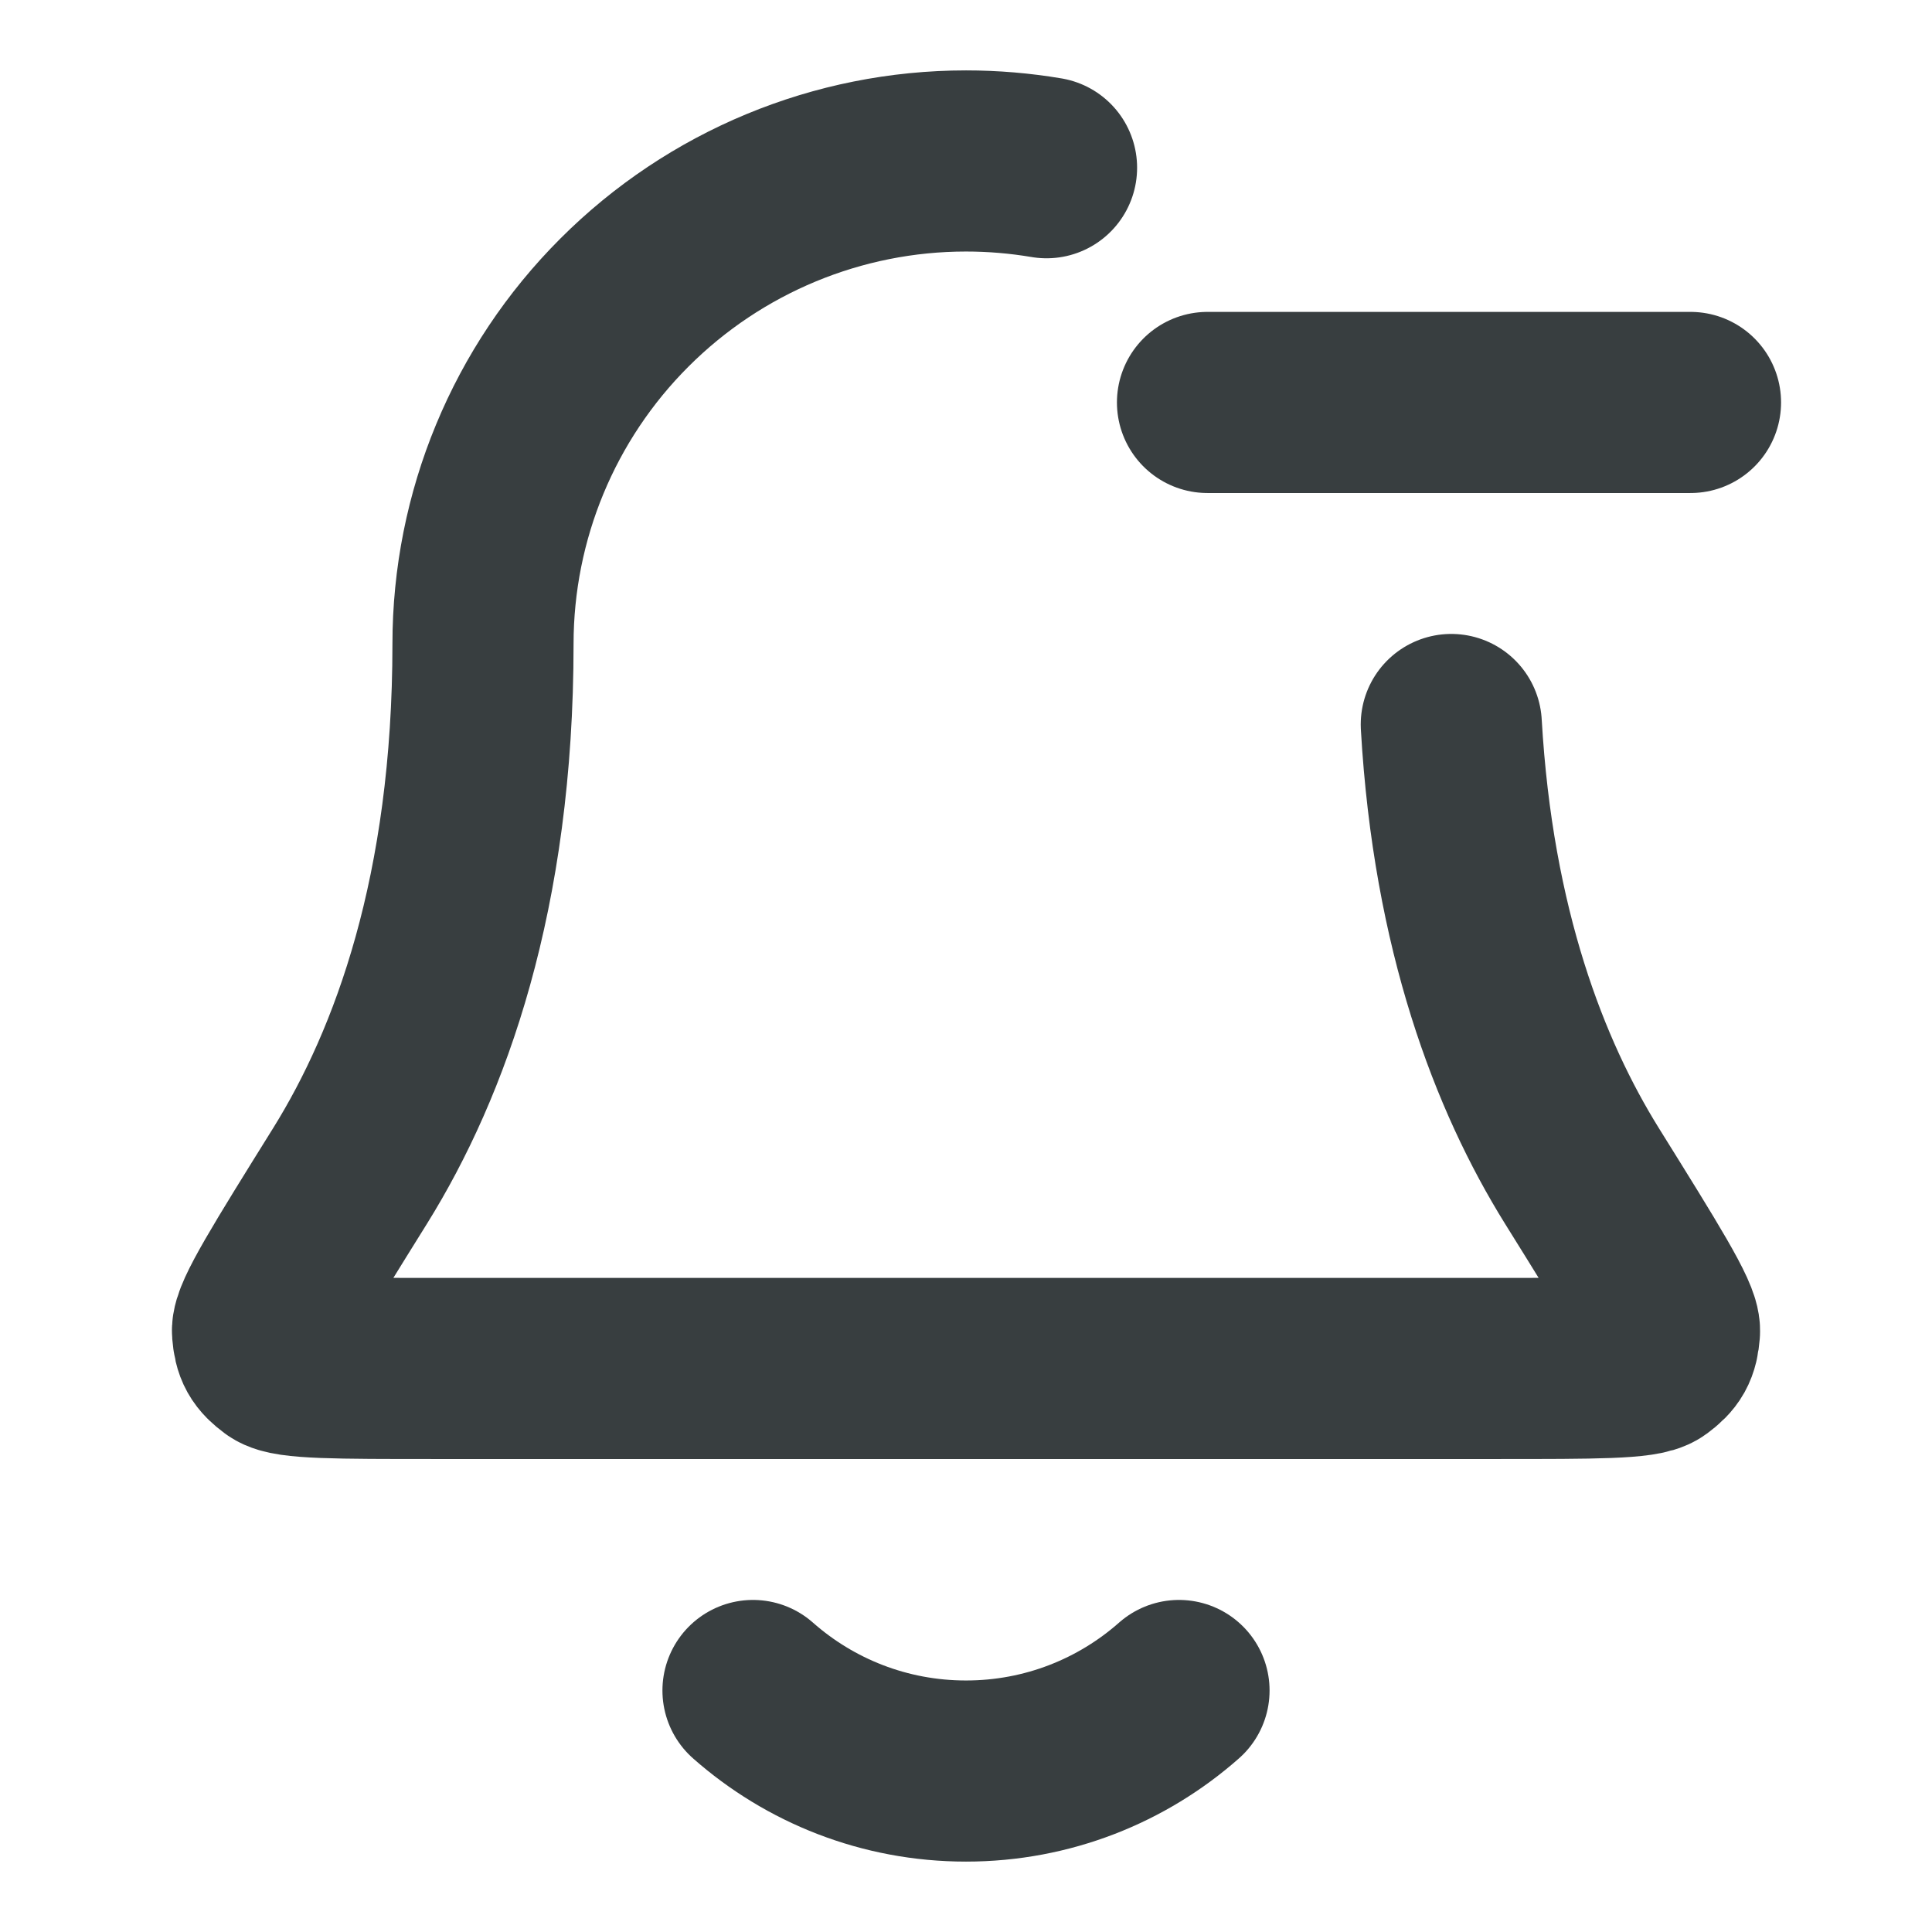 <svg width="16" height="16" viewBox="0 0 16 16" fill="none" xmlns="http://www.w3.org/2000/svg">
<path d="M6.236 14C6.706 14.415 7.324 14.667 8 14.667C8.676 14.667 9.294 14.415 9.764 14M10 3.333H14M8.667 1.389C8.448 1.352 8.225 1.333 8 1.333C6.939 1.333 5.922 1.755 5.172 2.505C4.421 3.255 4 4.272 4 5.333C4 7.393 3.48 8.804 2.9 9.737C2.41 10.524 2.165 10.917 2.174 11.027C2.184 11.149 2.21 11.195 2.308 11.268C2.396 11.333 2.795 11.333 3.593 11.333H12.407C13.205 11.333 13.604 11.333 13.692 11.268C13.79 11.195 13.816 11.149 13.826 11.027C13.835 10.917 13.59 10.524 13.1 9.737C12.585 8.908 12.117 7.703 12.019 6" stroke="#383E40" stroke-width="1.5" stroke-linecap="round" stroke-linejoin="round"/>
</svg>
